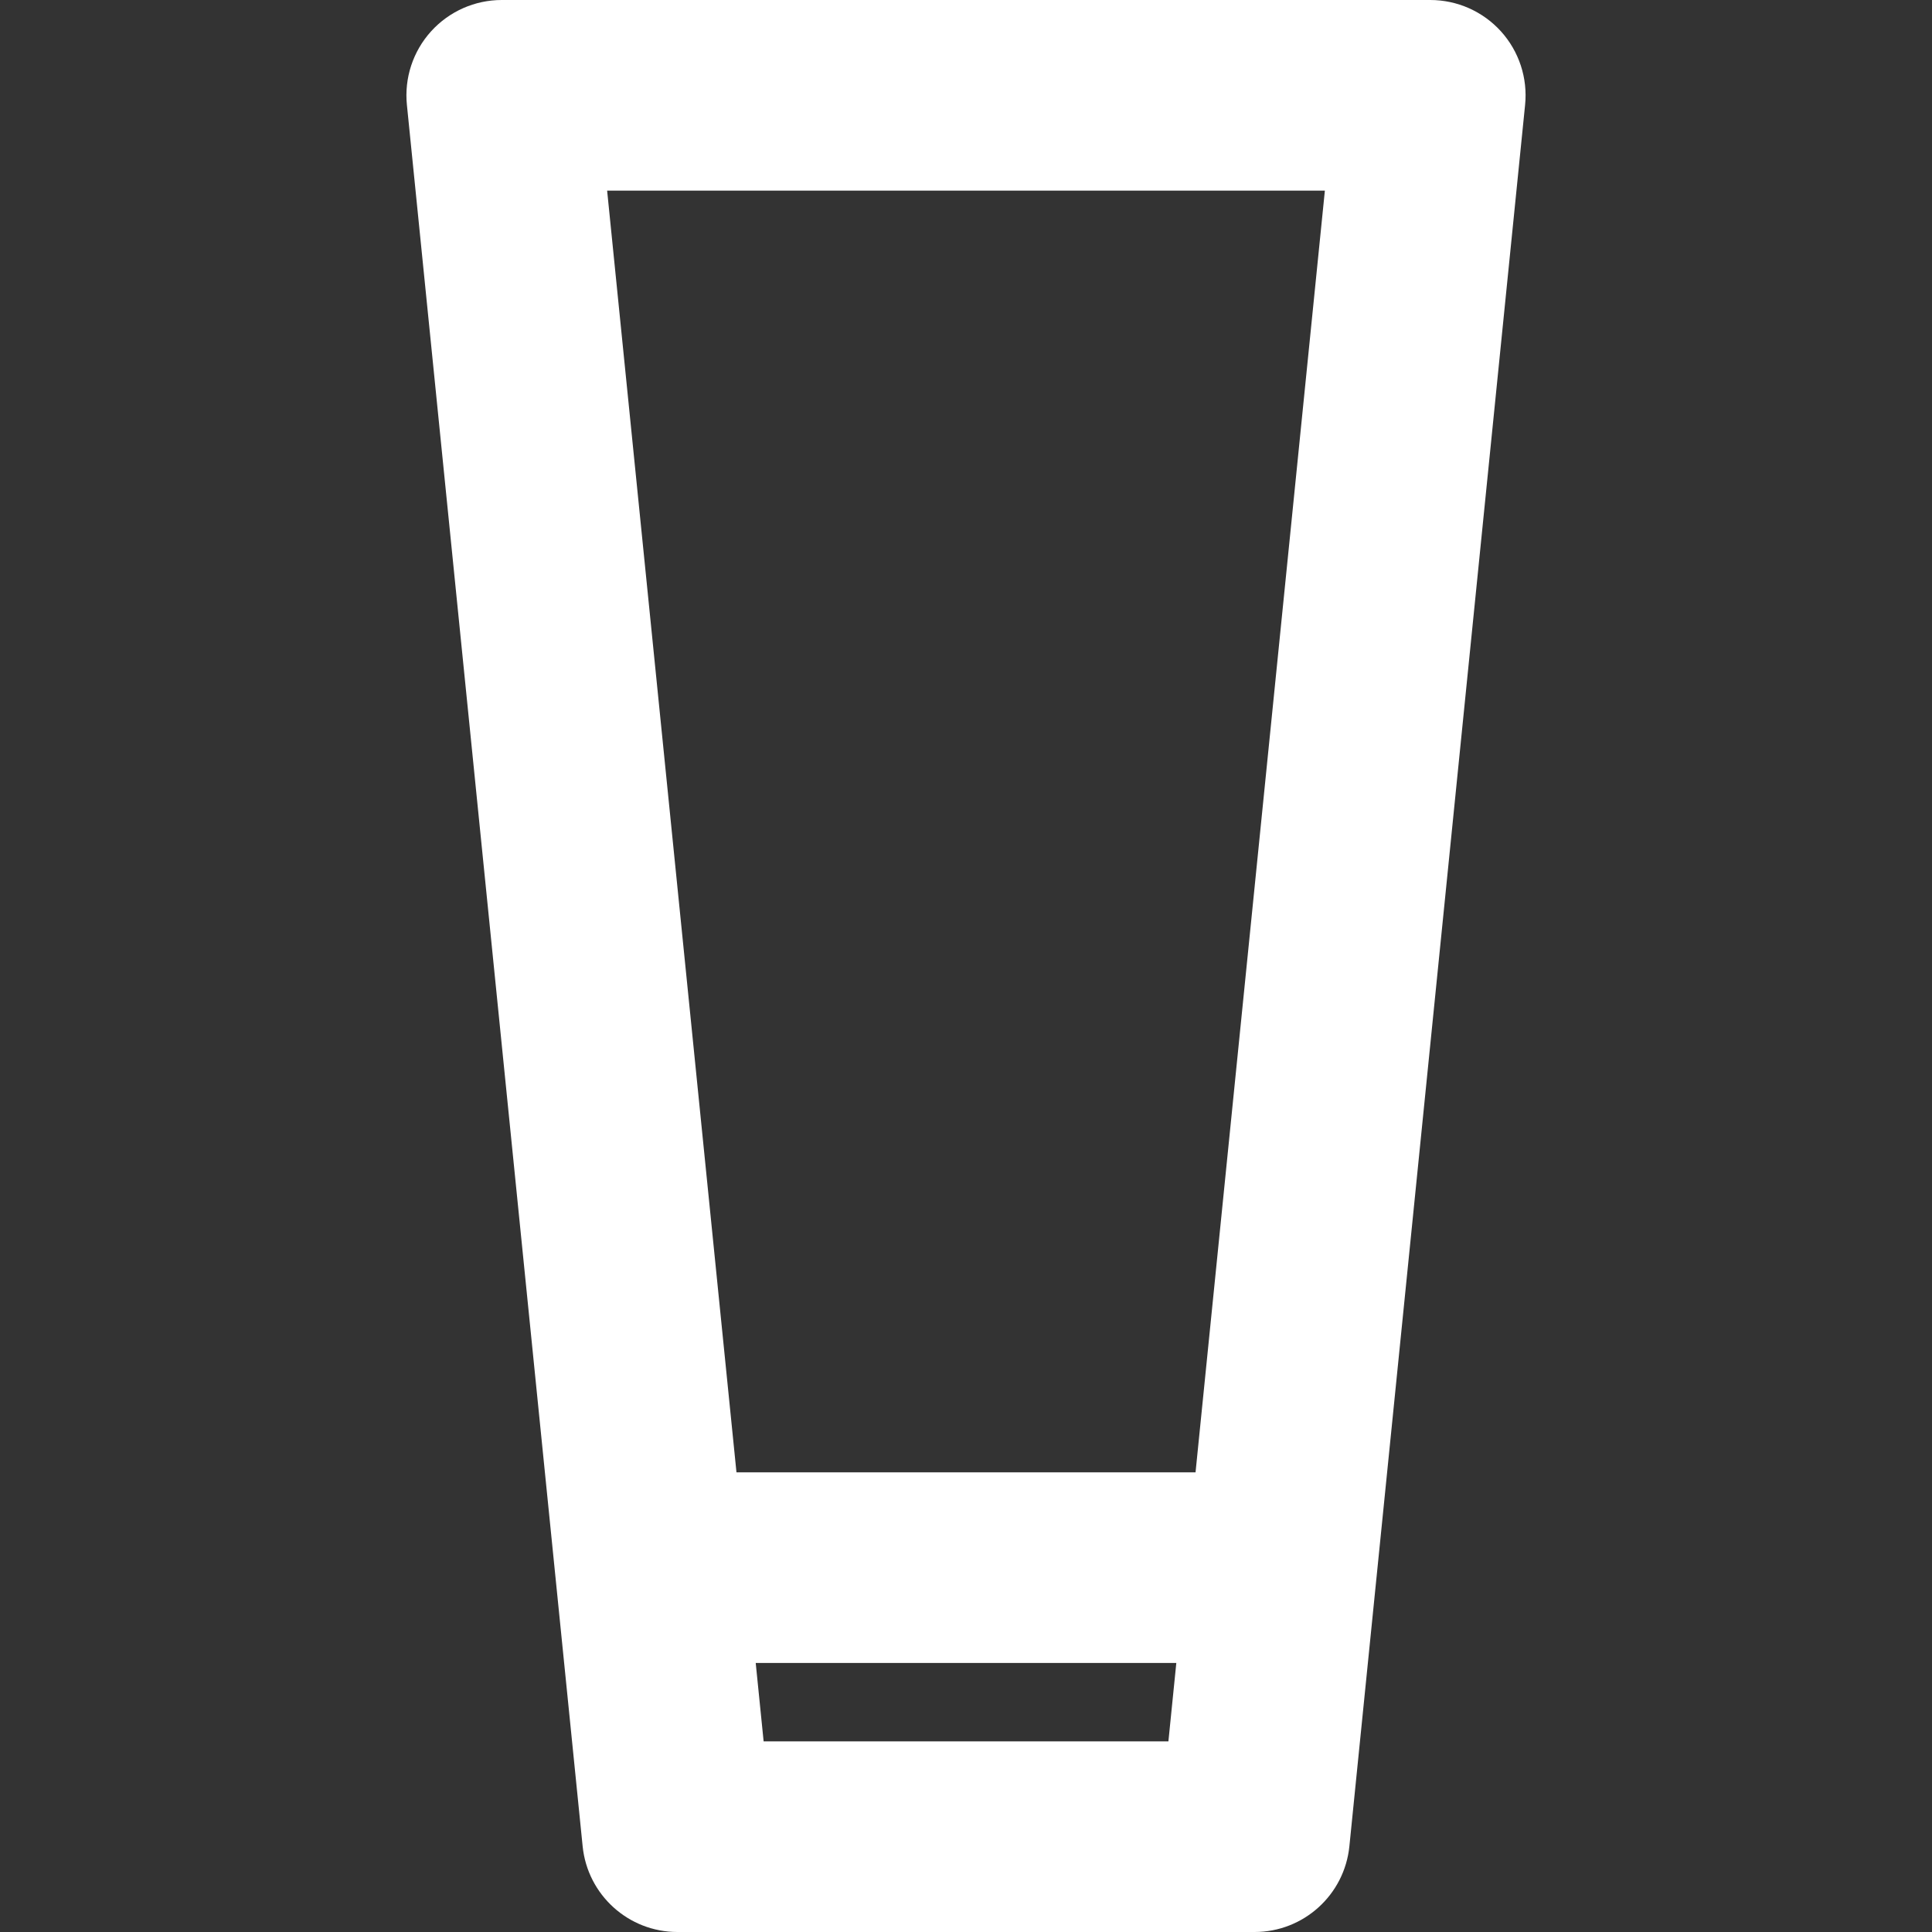 <?xml version="1.0" encoding="iso-8859-1"?>
<!-- Generator: Adobe Illustrator 18.0.0, SVG Export Plug-In . SVG Version: 6.00 Build 0)  -->
<!DOCTYPE svg PUBLIC "-//W3C//DTD SVG 1.1//EN" "http://www.w3.org/Graphics/SVG/1.1/DTD/svg11.dtd">
<svg xmlns="http://www.w3.org/2000/svg" xmlns:xlink="http://www.w3.org/1999/xlink" version="1.1" id="Capa_1" x="0px" y="0px" viewBox="0 0 152.042 152.042" style="enable-background:new 0 0 152.042 152.042;" xml:space="preserve" width="512px" height="512px">
<rect x="0" y="0" width="152.042" height="152.042" fill="#333333" stroke="none"/>
<path d="M120.02,8.253c0.213-2.109-0.477-4.21-1.898-5.783C116.7,0.898,114.678,0,112.558,0H39.484c-2.12,0-4.141,0.898-5.563,2.47  c-1.422,1.572-2.112,3.673-1.899,5.783l11.693,115.868c0.001,0.01,0.002,0.021,0.003,0.03l2.134,21.144  c0.386,3.831,3.611,6.747,7.462,6.747H98.73c3.851,0,7.075-2.916,7.462-6.747l2.133-21.138c0.002-0.014,0.003-0.028,0.005-0.042  L120.02,8.253z M104.263,15L94.085,115.869H57.958L47.779,15H104.263z M60.095,137.042l-0.623-6.173h33.1l-0.623,6.173H60.095z" fill="#FFFFFF"/>
<g>
</g>
<g>
</g>
<g>
</g>
<g>
</g>
<g>
</g>
<g>
</g>
<g>
</g>
<g>
</g>
<g>
</g>
<g>
</g>
<g>
</g>
<g>
</g>
<g>
</g>
<g>
</g>
<g>
</g>
</svg>

